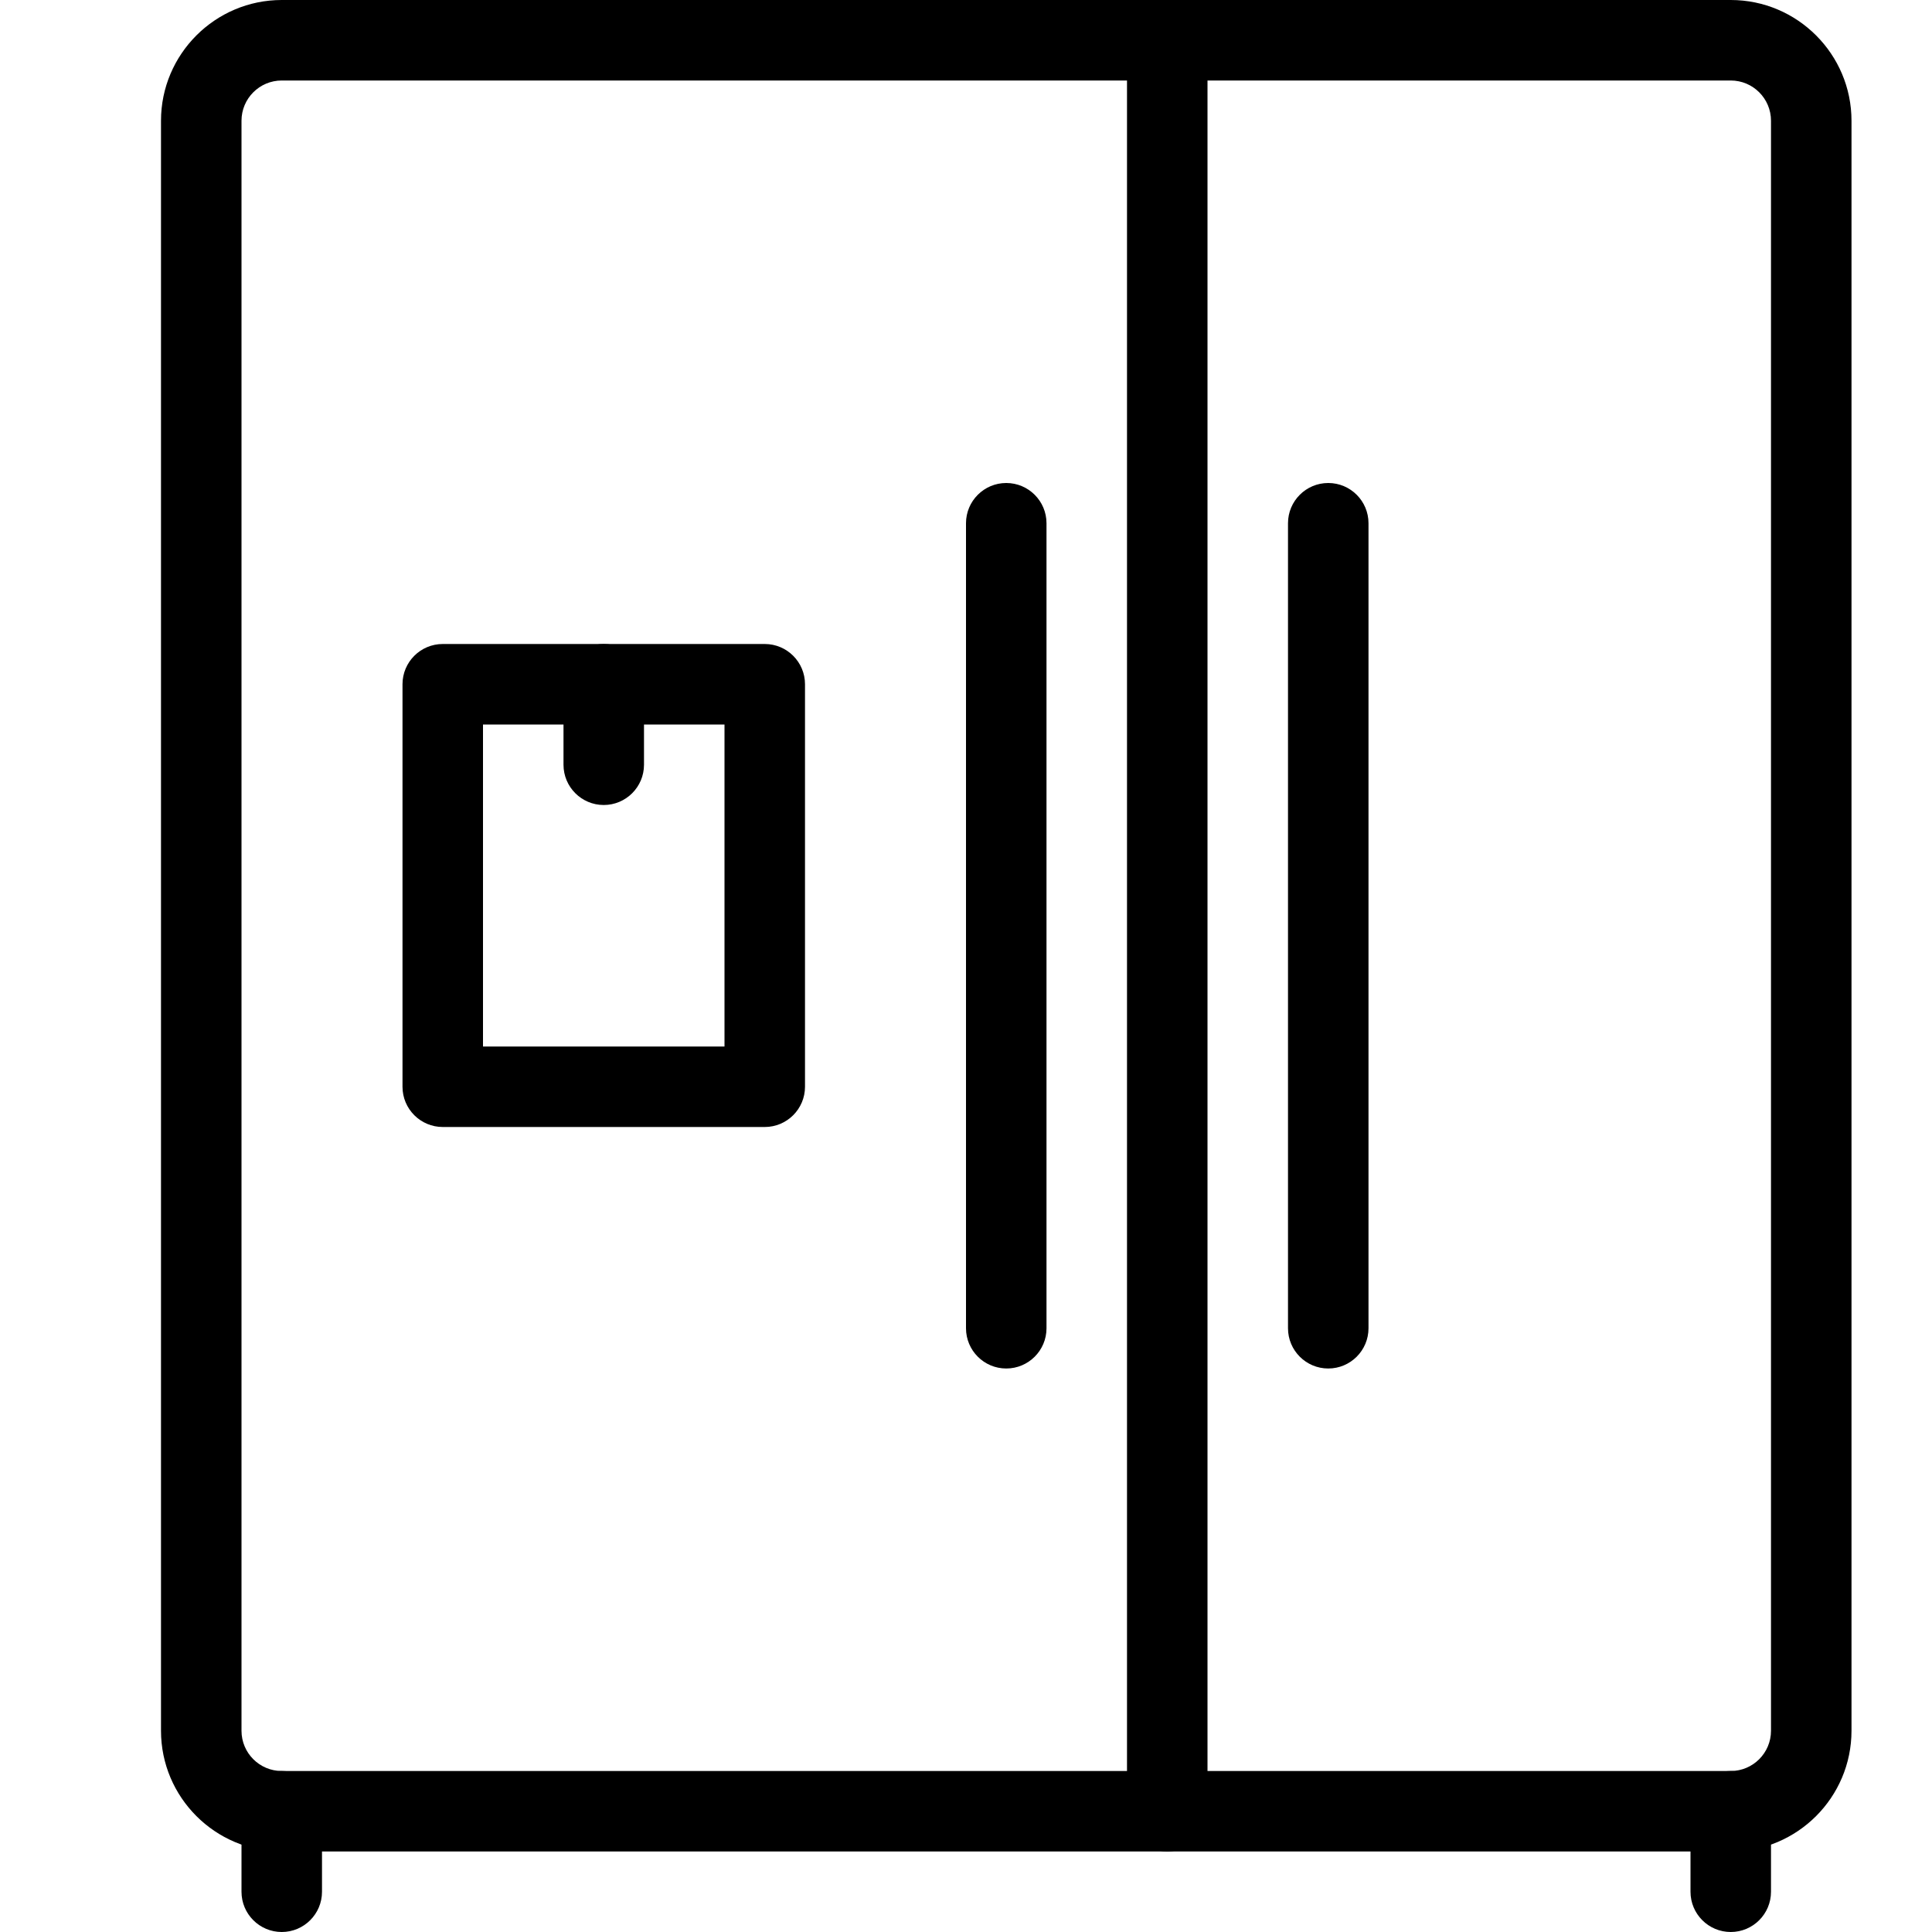 <?xml version="1.0" encoding="iso-8859-1"?>
<!-- Generator: Adobe Illustrator 19.2.1, SVG Export Plug-In . SVG Version: 6.00 Build 0)  -->
<svg version="1.1" xmlns="http://www.w3.org/2000/svg" xmlns:xlink="http://www.w3.org/1999/xlink" x="0px" y="0px"
	 viewBox="0 0 24 24" style="enable-background:new 0 0 24 24;" xml:space="preserve">
<g id="Cutting_Board_1">
</g>
<g id="Cutting_Board_2">
</g>
<g id="Chef_x27_s_Hat_1">
</g>
<g id="Chef_x27_s_Hat_2">
</g>
<g id="Kitchen_Scale">
</g>
<g id="Measuring_Cup">
</g>
<g id="Pot_1">
</g>
<g id="Pot_2">
</g>
<g id="Wok_1">
</g>
<g id="Wok_2">
</g>
<g id="Teapot">
</g>
<g id="Plate">
</g>
<g id="Sauce_Boat">
</g>
<g id="Cauldron">
</g>
<g id="Cookbook">
</g>
<g id="Salt_Pot">
</g>
<g id="Pepper_Pot_1">
</g>
<g id="Pepper_Pot_2">
</g>
<g id="Egg_Timer">
</g>
<g id="Olive_Oil_Pot">
</g>
<g id="Pancake_Griddle">
</g>
<g id="Pan">
</g>
<g id="Kettle">
</g>
<g id="Microwave">
</g>
<g id="Cooker">
</g>
<g id="Meat_Grinder">
</g>
<g id="Coffee_Maker">
</g>
<g id="Household_Mixer">
</g>
<g id="Stand_Mixer">
</g>
<g id="Hand_Blender">
</g>
<g id="Blender">
</g>
<g id="Cooker_Hood">
</g>
<g id="Refrigerator">
	<g>
		<g>
			<path d="M21.5,23h-18C2.673,23,2,22.327,2,21.5v-20C2,0.673,2.673,0,3.5,0h18C22.327,0,23,0.673,23,1.5v20
				C23,22.327,22.327,23,21.5,23z M3.5,1C3.224,1,3,1.224,3,1.5v20C3,21.776,3.224,22,3.5,22h18c0.276,0,0.5-0.224,0.5-0.5v-20
				C22,1.224,21.776,1,21.5,1H3.5z"/>
		</g>
		<g>
			<path d="M14.5,23c-0.276,0-0.5-0.224-0.5-0.5v-22C14,0.224,14.224,0,14.5,0S15,0.224,15,0.5v22C15,22.776,14.776,23,14.5,23z"/>
		</g>
		<g>
			<path d="M9.5,14h-4C5.224,14,5,13.776,5,13.5v-5C5,8.224,5.224,8,5.5,8h4C9.776,8,10,8.224,10,8.5v5C10,13.776,9.776,14,9.5,14z
				 M6,13h3V9H6V13z"/>
		</g>
		<g>
			<path d="M12.5,17c-0.276,0-0.5-0.224-0.5-0.5v-10C12,6.224,12.224,6,12.5,6S13,6.224,13,6.5v10C13,16.776,12.776,17,12.5,17z"/>
		</g>
		<g>
			<path d="M16.5,17c-0.276,0-0.5-0.224-0.5-0.5v-10C16,6.224,16.224,6,16.5,6S17,6.224,17,6.5v10C17,16.776,16.776,17,16.5,17z"/>
		</g>
		<g>
			<path d="M7.5,10C7.224,10,7,9.776,7,9.5v-1C7,8.224,7.224,8,7.5,8S8,8.224,8,8.5v1C8,9.776,7.776,10,7.5,10z"/>
		</g>
		<g>
			<path d="M3.5,24C3.224,24,3,23.776,3,23.5v-1C3,22.224,3.224,22,3.5,22S4,22.224,4,22.5v1C4,23.776,3.776,24,3.5,24z"/>
		</g>
		<g>
			<path d="M21.5,24c-0.276,0-0.5-0.224-0.5-0.5v-1c0-0.276,0.224-0.5,0.5-0.5s0.5,0.224,0.5,0.5v1C22,23.776,21.776,24,21.5,24z"/>
		</g>
	</g>
</g>
<g id="Freezer">
</g>
<g id="Apron">
</g>
<g id="Oven_Gloves">
</g>
<g id="Rolling_Pin">
</g>
<g id="Sieve">
</g>
<g id="Tea_Sieve">
</g>
<g id="Grater">
</g>
<g id="Knife_Holder">
</g>
<g id="Funnel">
</g>
<g id="Kitchen_Clock">
</g>
<g id="Lemon_Juicer">
</g>
<g id="Pastry_Bag_1">
</g>
<g id="Pastry_Bag_2">
</g>
<g id="Corkscrew">
</g>
<g id="Bottle_Opener">
</g>
<g id="Service">
</g>
<g id="Chopsticks">
</g>
<g id="Hatchet">
</g>
<g id="Filleting_Knife">
</g>
<g id="Bread_Knife">
</g>
<g id="Herb_Knife">
</g>
<g id="Whetting">
</g>
<g id="Cake_Knife">
</g>
<g id="Layer_58">
</g>
<g id="Ladle">
</g>
<g id="Sauce_Spoon">
</g>
<g id="Egg_Beater">
</g>
<g id="Meat_Fork">
</g>
<g id="Kitchen_Spoon_1">
</g>
<g id="Kitchen_Spoon_2">
</g>
<g id="Pizza_Cutter">
</g>
<g id="Potato_Musher">
</g>
<g id="Peeler">
</g>
<g id="Honey_Dipper">
</g>
<g id="Fork">
</g>
<g id="Knife">
</g>
<g id="Spoon">
</g>
<g id="Cutlery_Set">
</g>
<g id="Sugar_Bowl">
</g>
<g id="Matches">
</g>
<g id="Cezve">
</g>
</svg>
